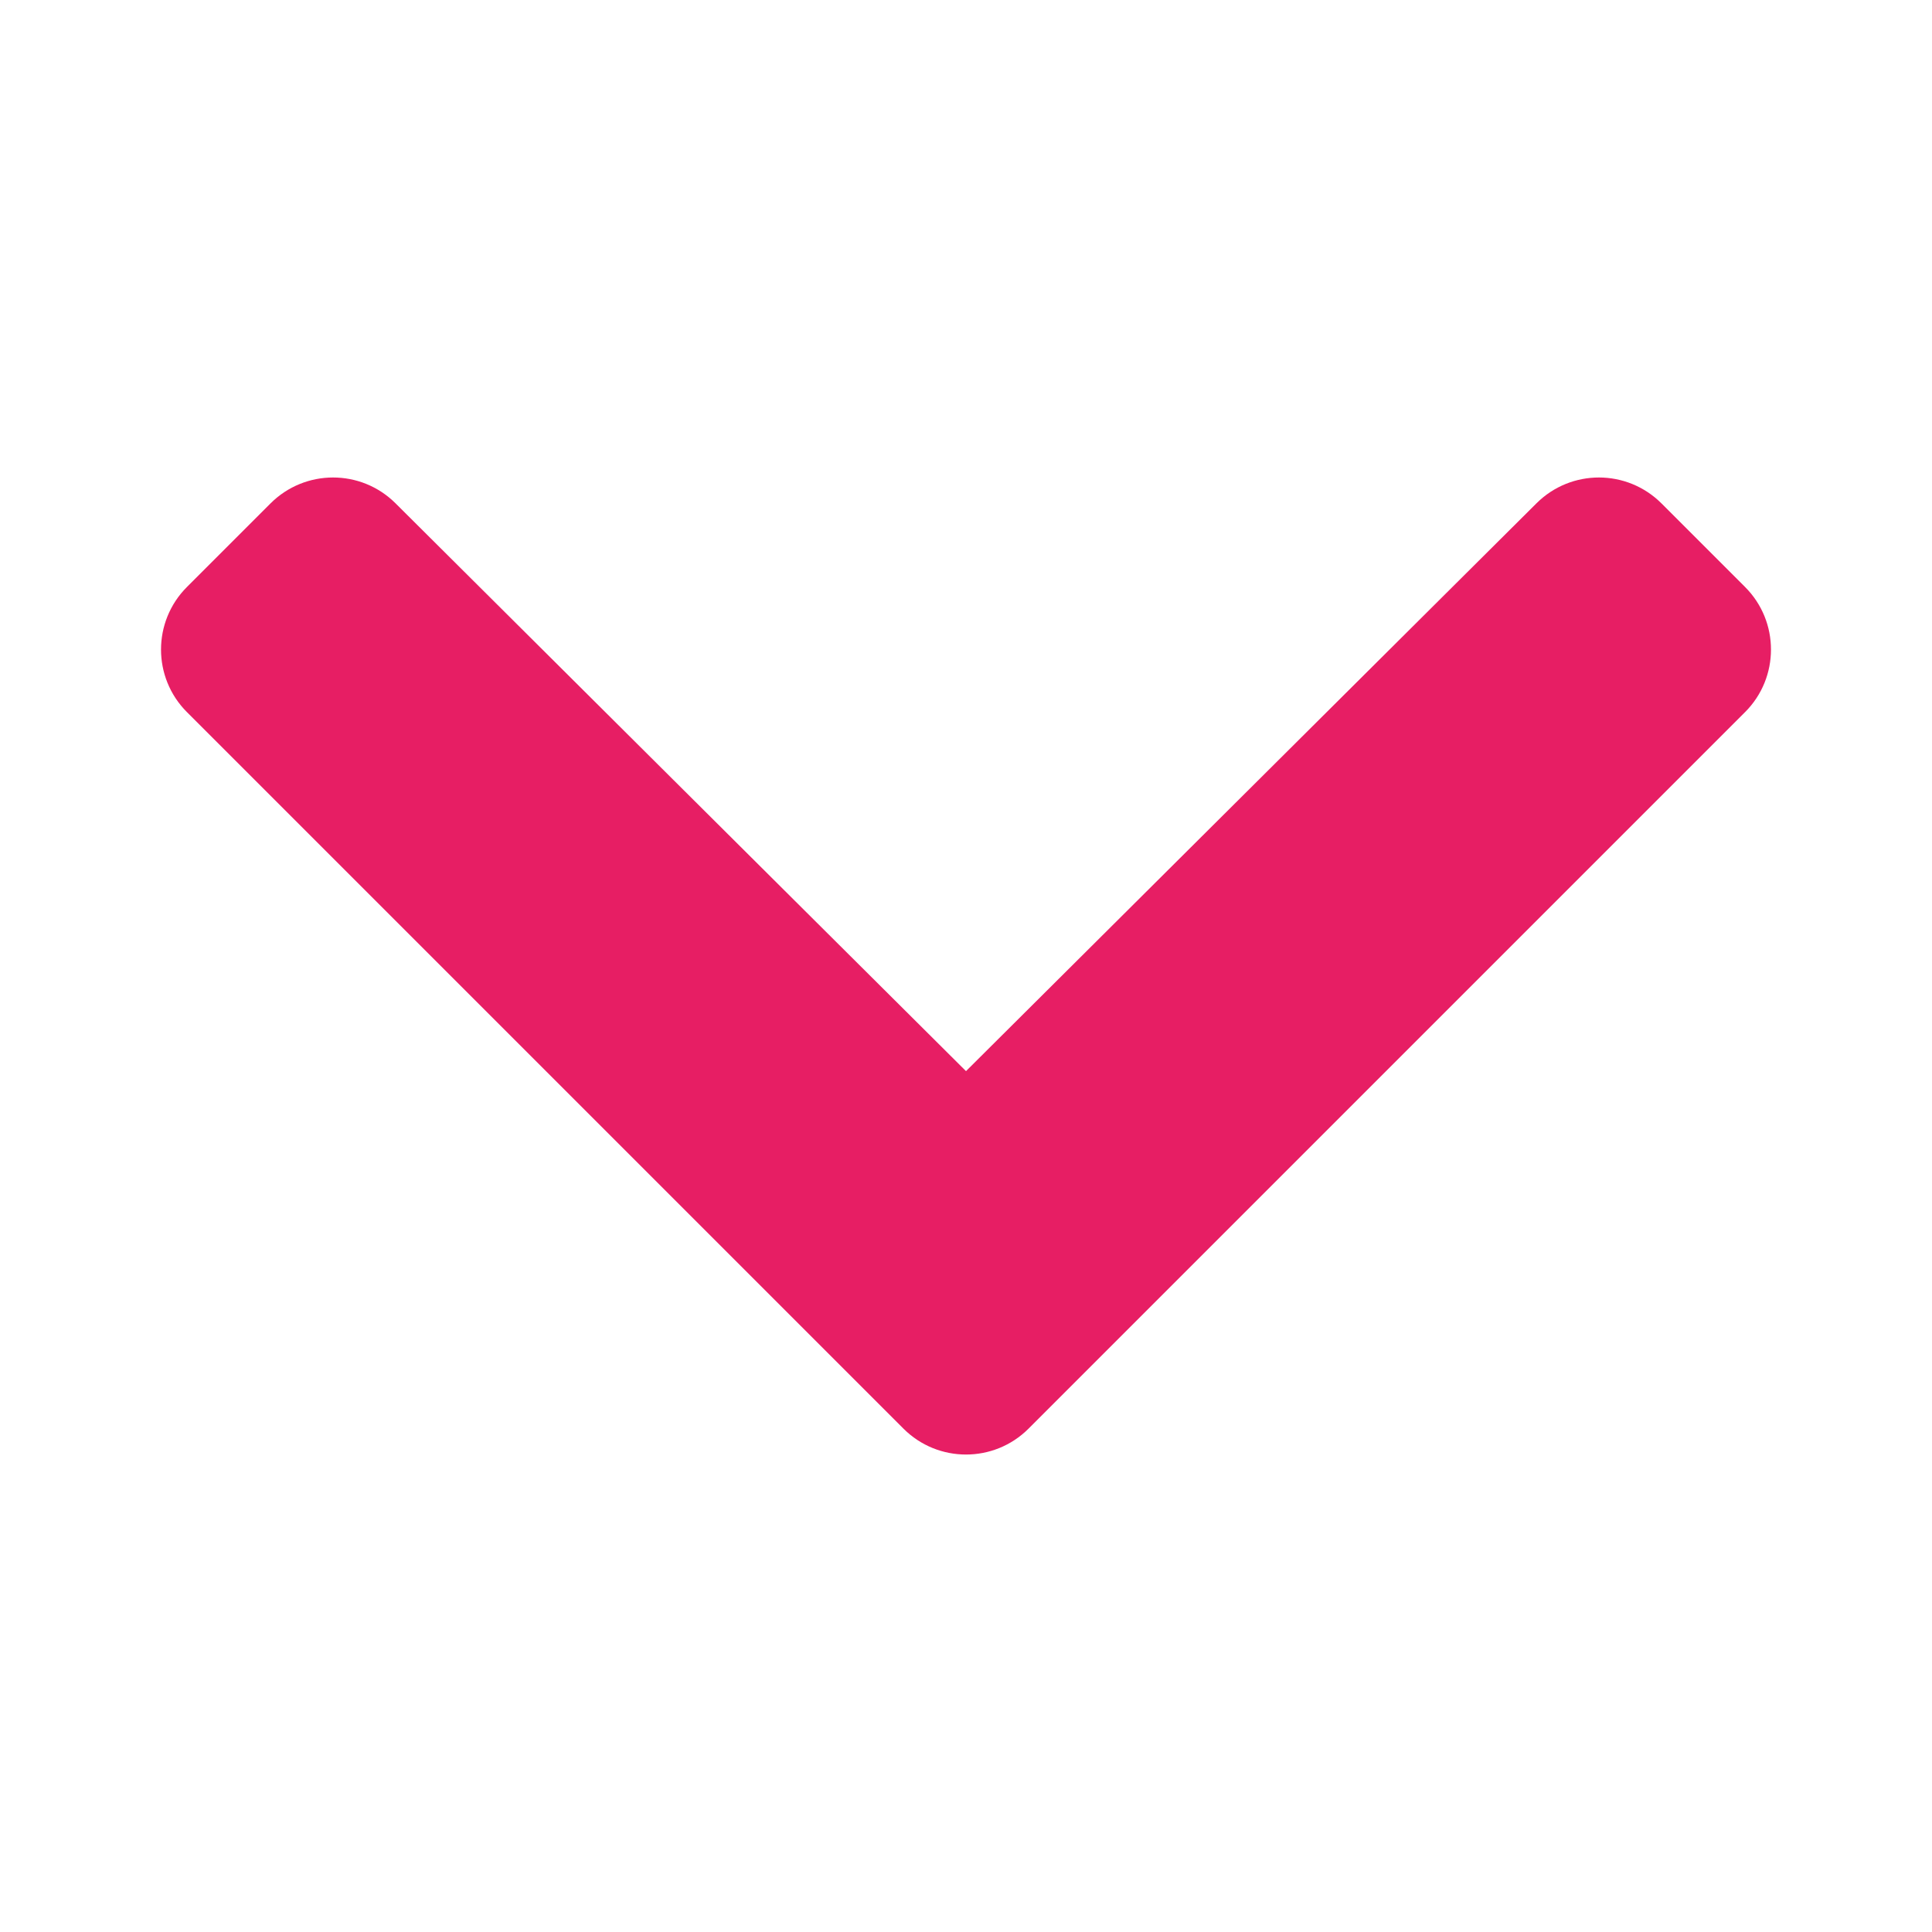 <svg width="24" height="24" viewBox="0 0 24 24" fill="none" xmlns="http://www.w3.org/2000/svg">
<path d="M11.223 17.747L2.322 8.846C1.893 8.417 1.893 7.721 2.322 7.292L3.36 6.254C3.789 5.825 4.483 5.824 4.913 6.252L12 13.306L19.087 6.252C19.517 5.824 20.211 5.825 20.64 6.254L21.678 7.292C22.107 7.721 22.107 8.417 21.678 8.846L12.777 17.747C12.348 18.176 11.652 18.176 11.223 17.747Z" fill="rgb(231, 30, 100)"/>
</svg>
